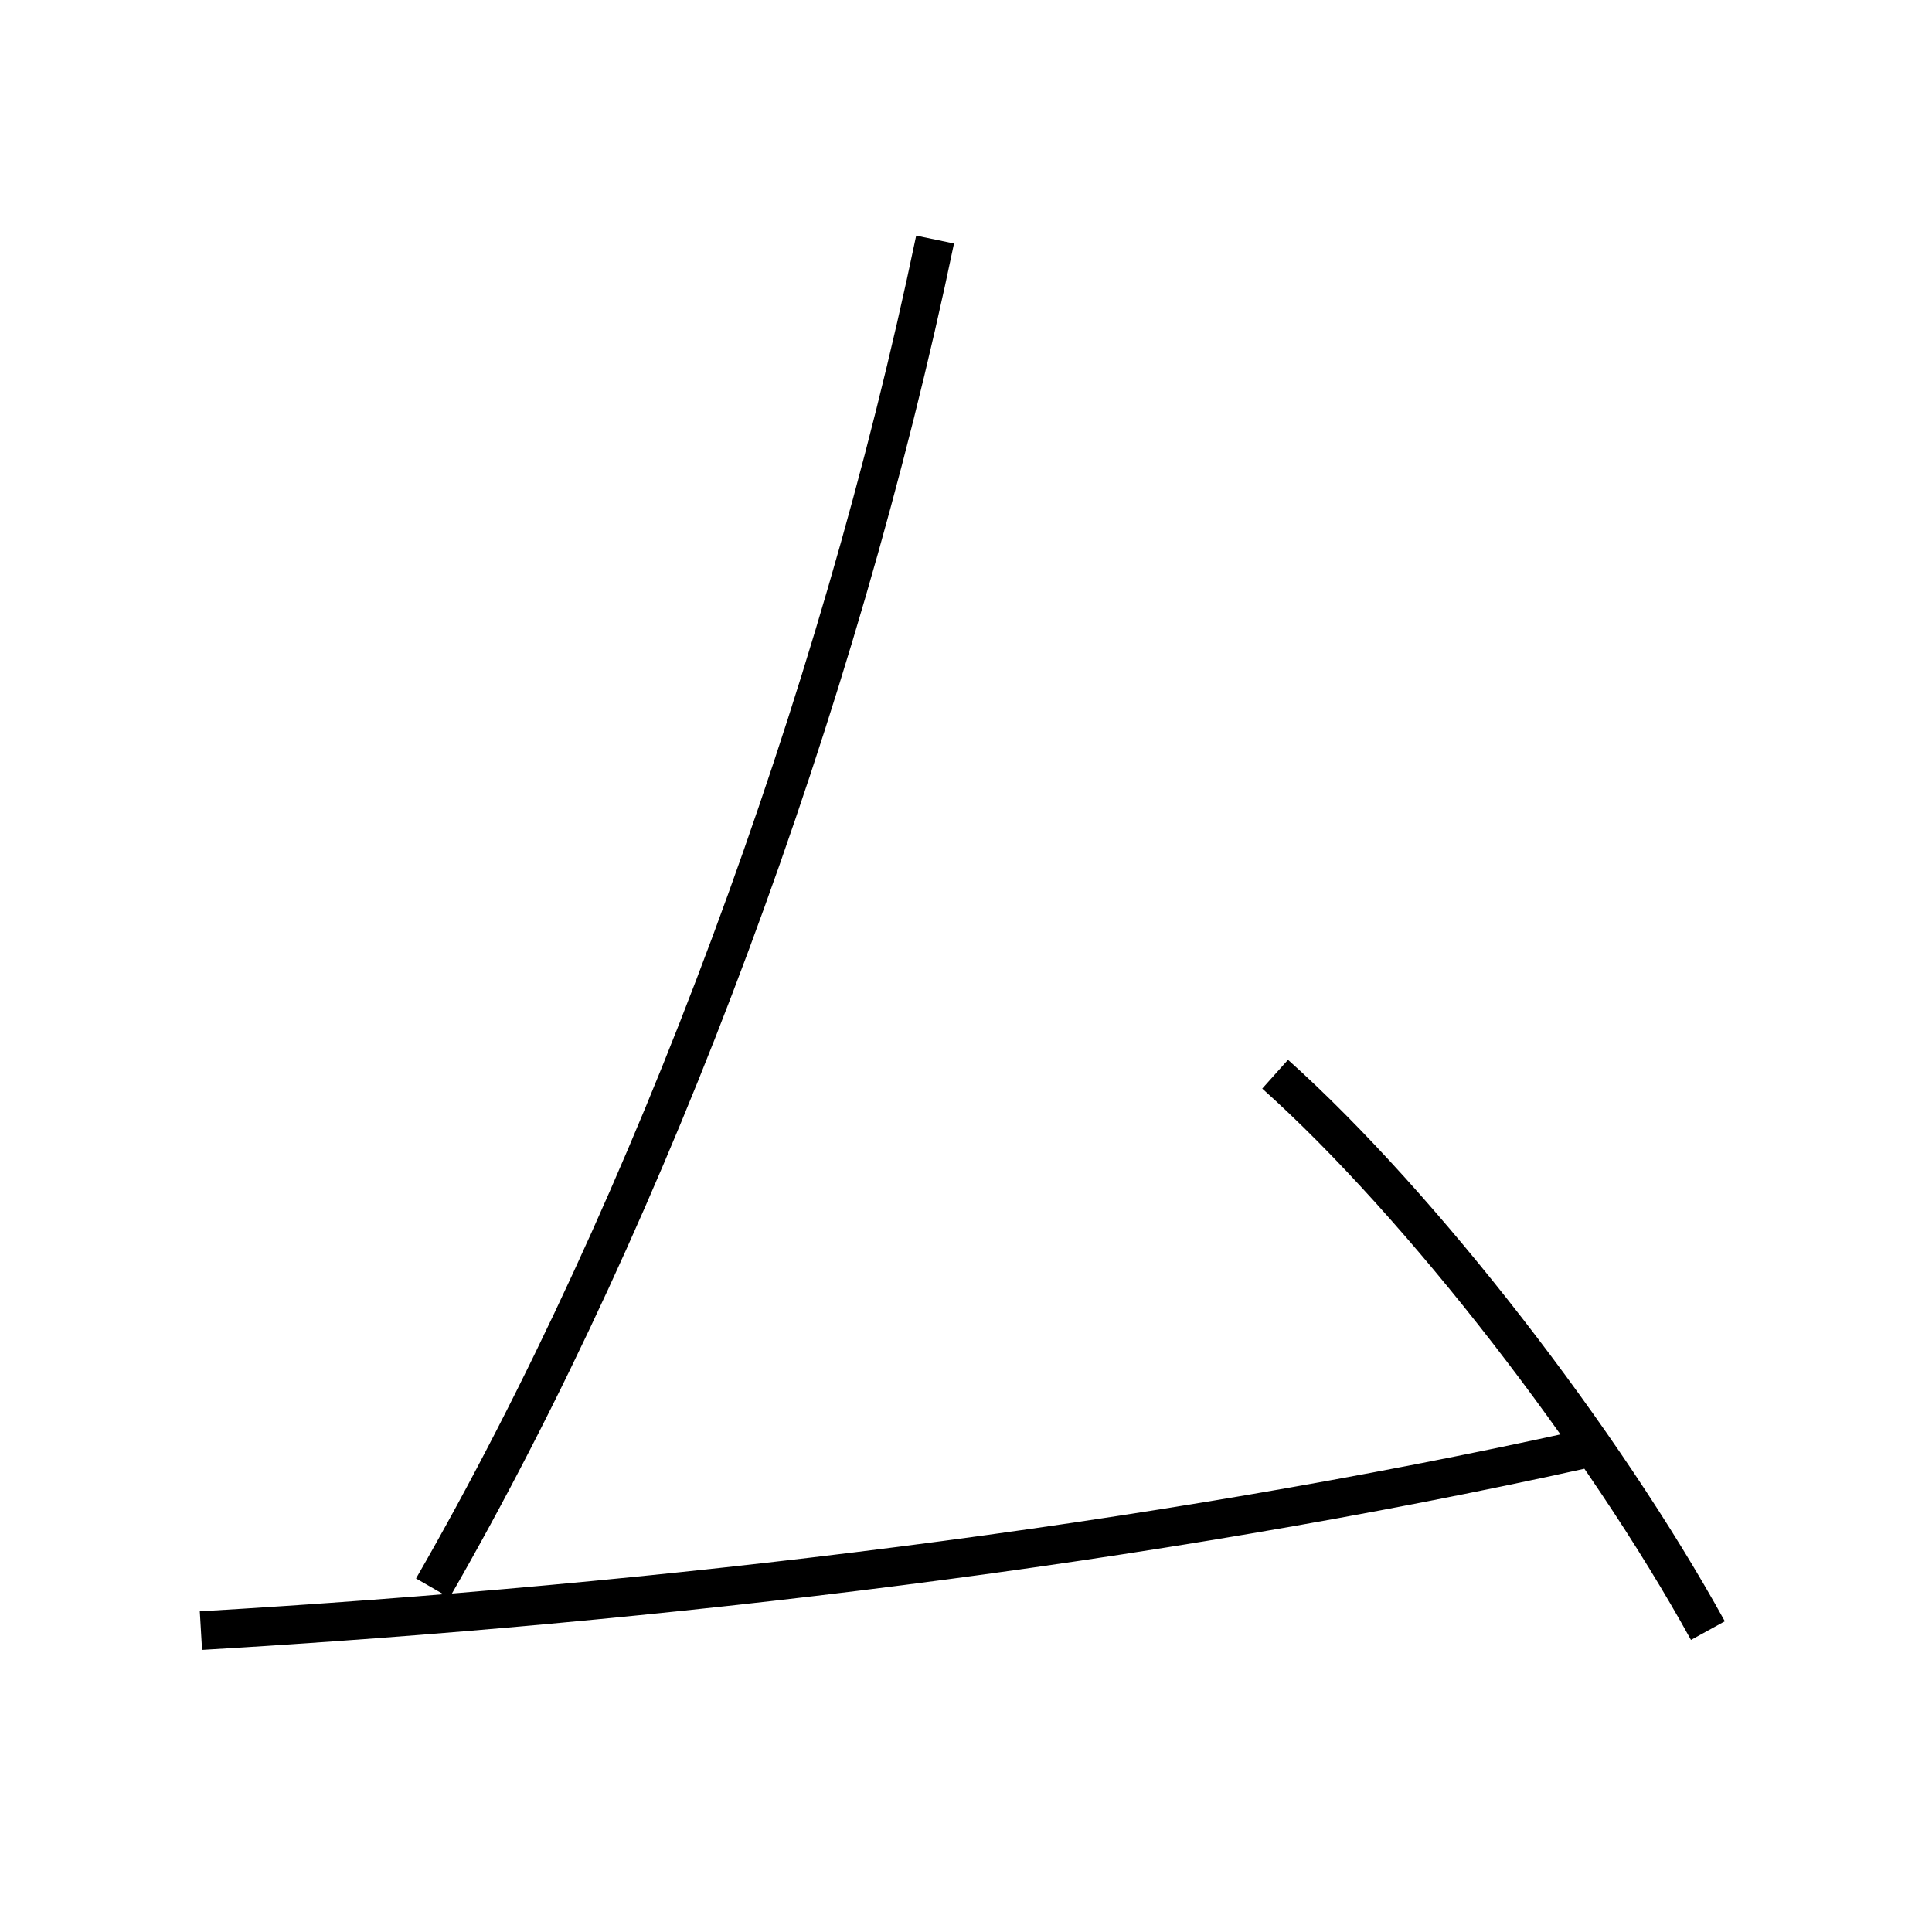 <?xml version='1.0' encoding='utf8'?>
<svg viewBox="0.0 -6.0 50.0 50.0" version="1.1" xmlns="http://www.w3.org/2000/svg">
<rect x="0.0" y="-6.0" width="50.0" height="50.0" fill="#808080" stroke="none"/>
<rect x="-1000" y="-1000" width="2000" height="2000" stroke="white" fill="white"/>
<g style="fill:white;stroke:#000000;  stroke-width:1">
<path d="M 11.2 -2.9 C 16.9 -12.8 21.7 -25.8 24.2 -37.8 M 5.2 -1.8 C 17.1 -2.5 29.7 -4.0 41.0 -6.5 M 44.2 -1.8 C 41.5 -6.7 36.8 -12.8 33.0 -16.2" transform="translate(0.0 38.0)" />
</g>
</svg>